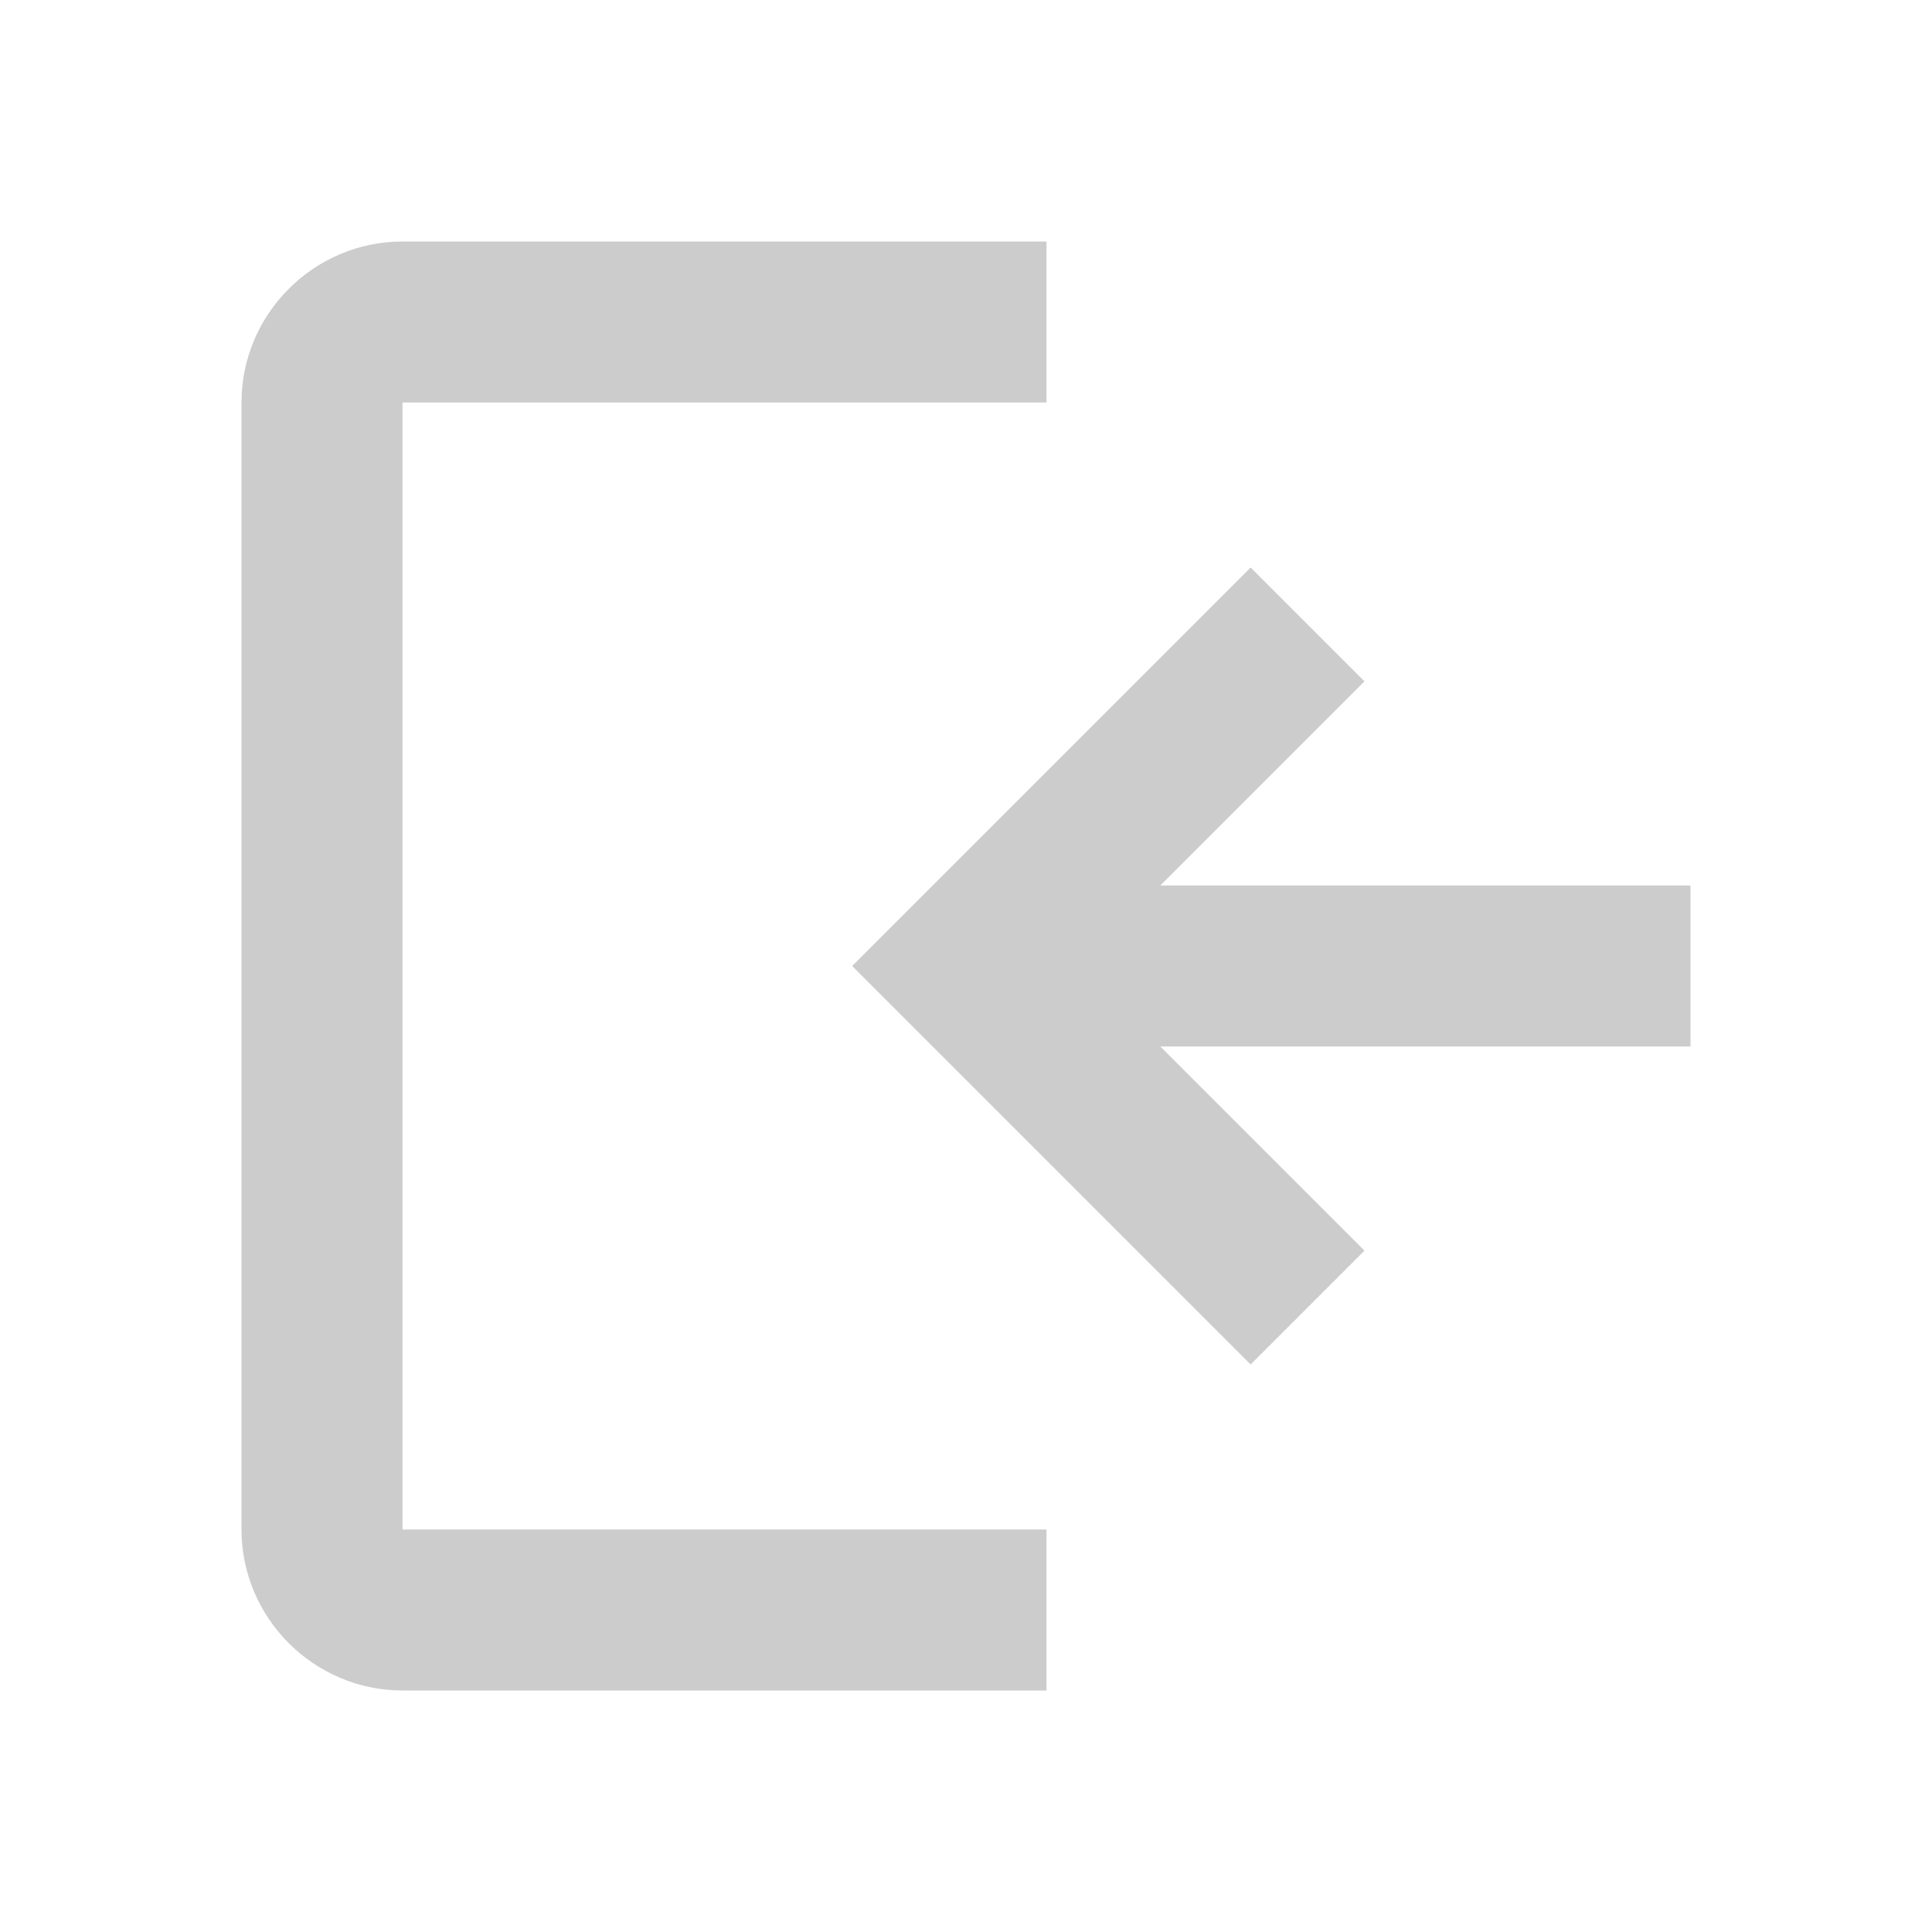 <svg width="24" height="24" viewBox="0 0 24 24" fill="none" xmlns="http://www.w3.org/2000/svg">
<path fill-rule="evenodd" clip-rule="evenodd" d="M14.414 11L16.95 8.464L15.536 7.05L10.586 12L15.536 16.95L16.95 15.536L14.414 13H21V11H14.414ZM13 3H5C3.9 3 3 3.9 3 5V19C3 20.1 3.9 21 5 21H13V19H5V5H13V3Z" fill="#CCCCCC"/>
</svg>

